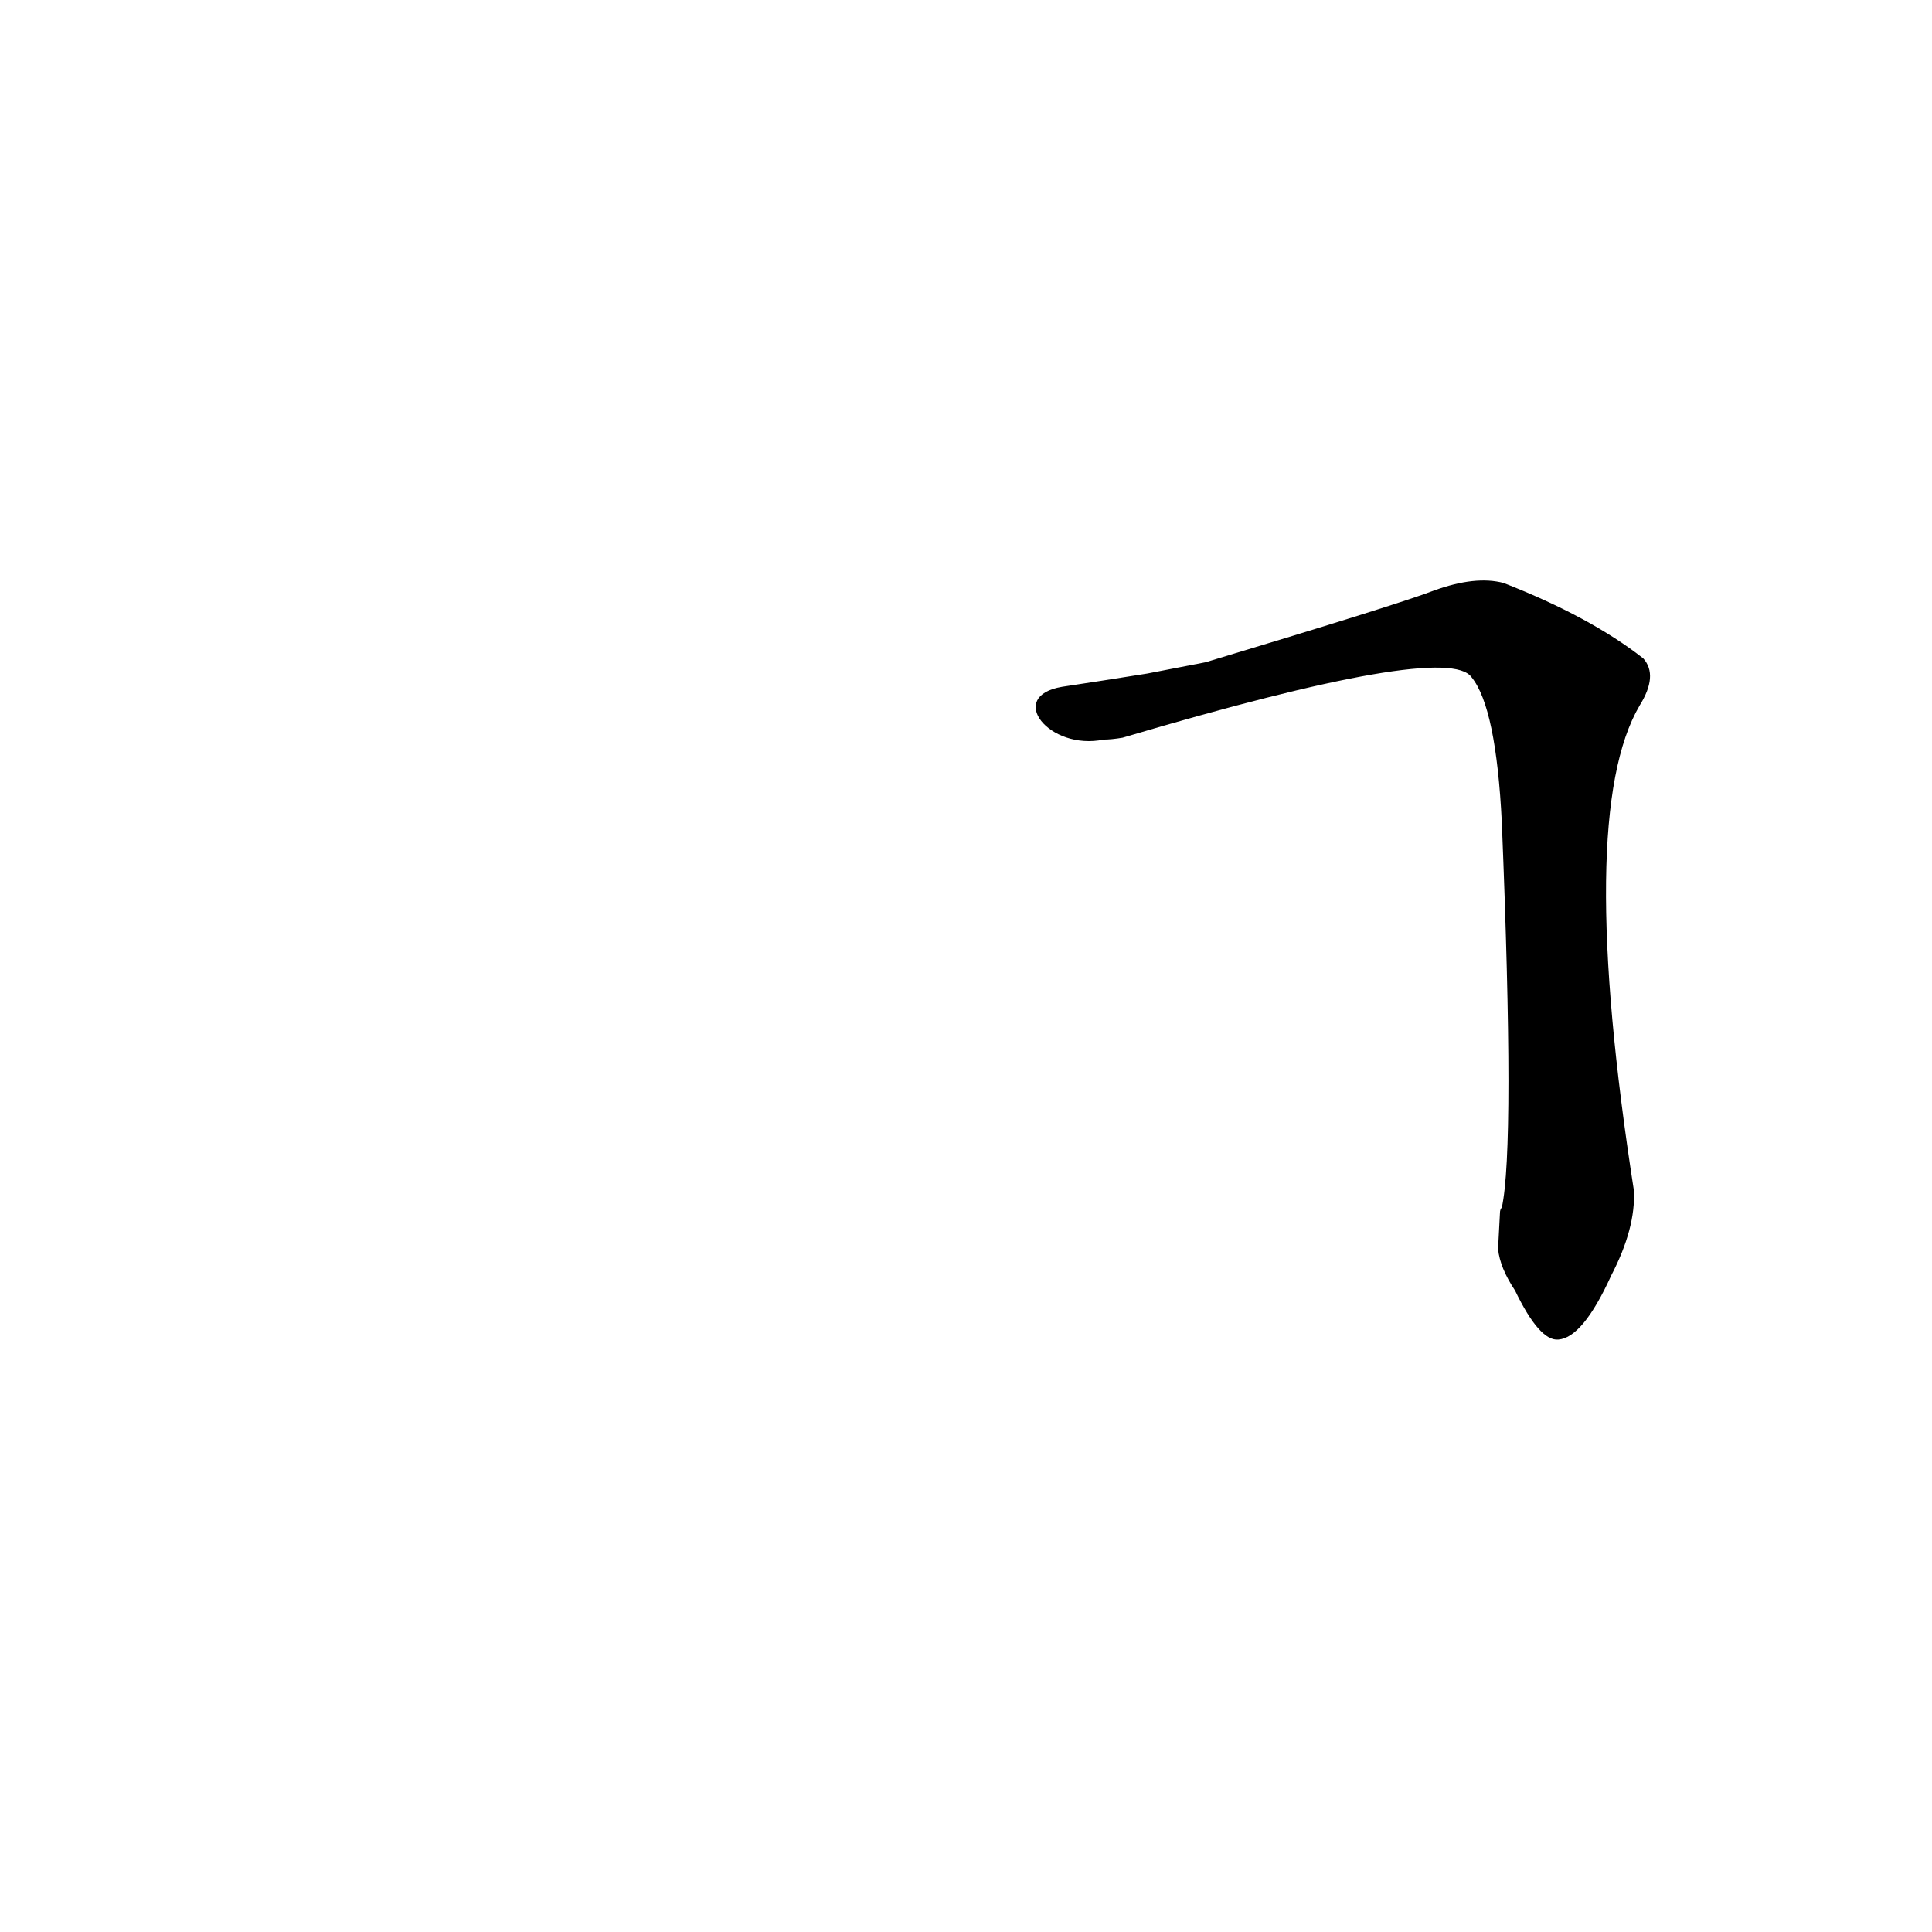 <?xml version='1.0' encoding='utf-8'?>
<svg xmlns="http://www.w3.org/2000/svg" version="1.1" viewBox="0 0 1024 1024"><g transform="scale(1, -1) translate(0, -900)"><path d="M 794 238 Q 795 228 803 216 Q 816 189 826 190 Q 839 191 854 224 Q 867 249 866 269 Q 835 468 869 526 Q 879 542 871 551 Q 843 573 797 591 Q 782 595 760 587 Q 742 580 639 549 L 608 543 Q 583 539 563 536 C 533 531 556 502 585 508 Q 589 508 595 509 Q 767 560 780 541 Q 793 525 796 464 Q 803 292 796 260 Q 795 259 795 257 L 794 238 Z" fill="black" /></g></svg>